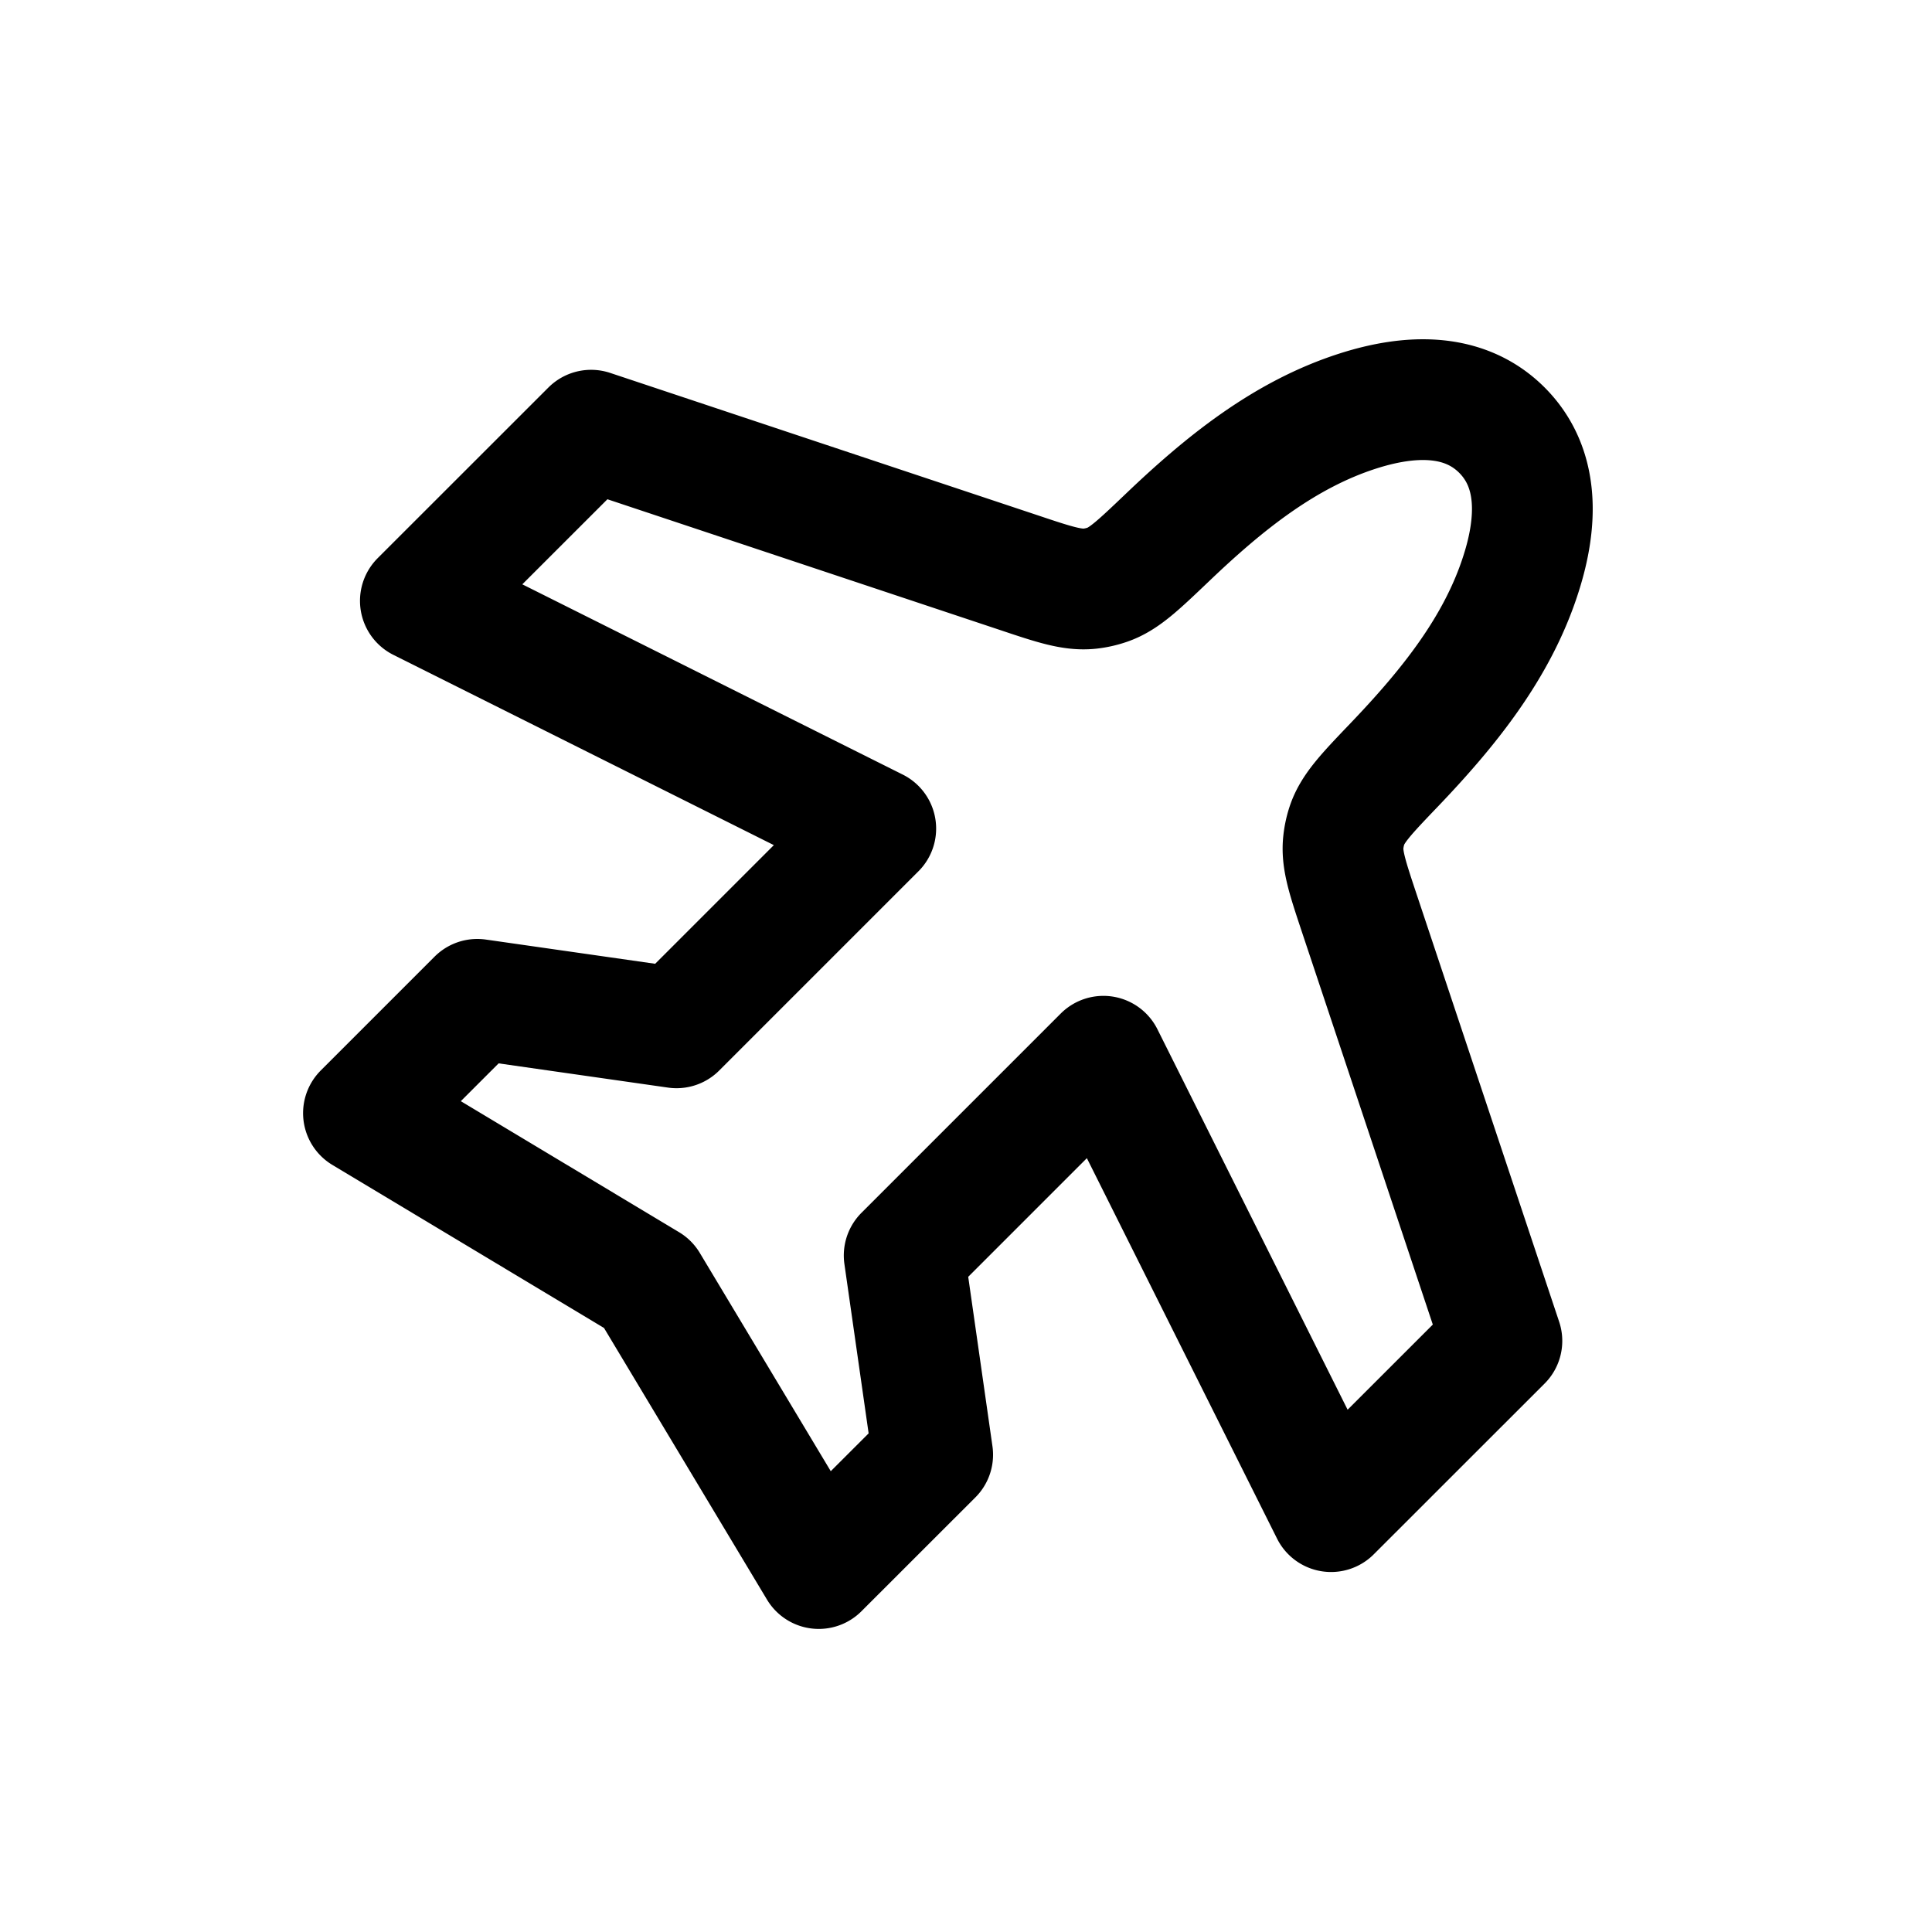 <svg id="plane" xmlns="http://www.w3.org/2000/svg" fill="none" viewBox="0 0 24 24"><path stroke="currentColor" stroke-linecap="round" stroke-linejoin="round" stroke-width="1.5" d="M4.515 13.828 8.05 15.95l2.121 3.535 1.415-1.414-.354-2.475 2.475-2.475 2.828 5.657 2.122-2.121-1.77-5.309c-.149-.448-.224-.671-.199-.89a1 1 0 0 1 .047-.212c.072-.208.242-.387.583-.743.673-.704 1.285-1.458 1.577-2.377.203-.634.234-1.31-.238-1.783-.473-.472-1.149-.441-1.783-.239-.919.293-1.673.905-2.377 1.578-.357.34-.535.511-.743.582a1 1 0 0 1-.212.048c-.219.024-.443-.05-.89-.2L7.343 5.344l-2.121 2.12 5.657 2.829-2.475 2.475-2.475-.354z" /></svg>